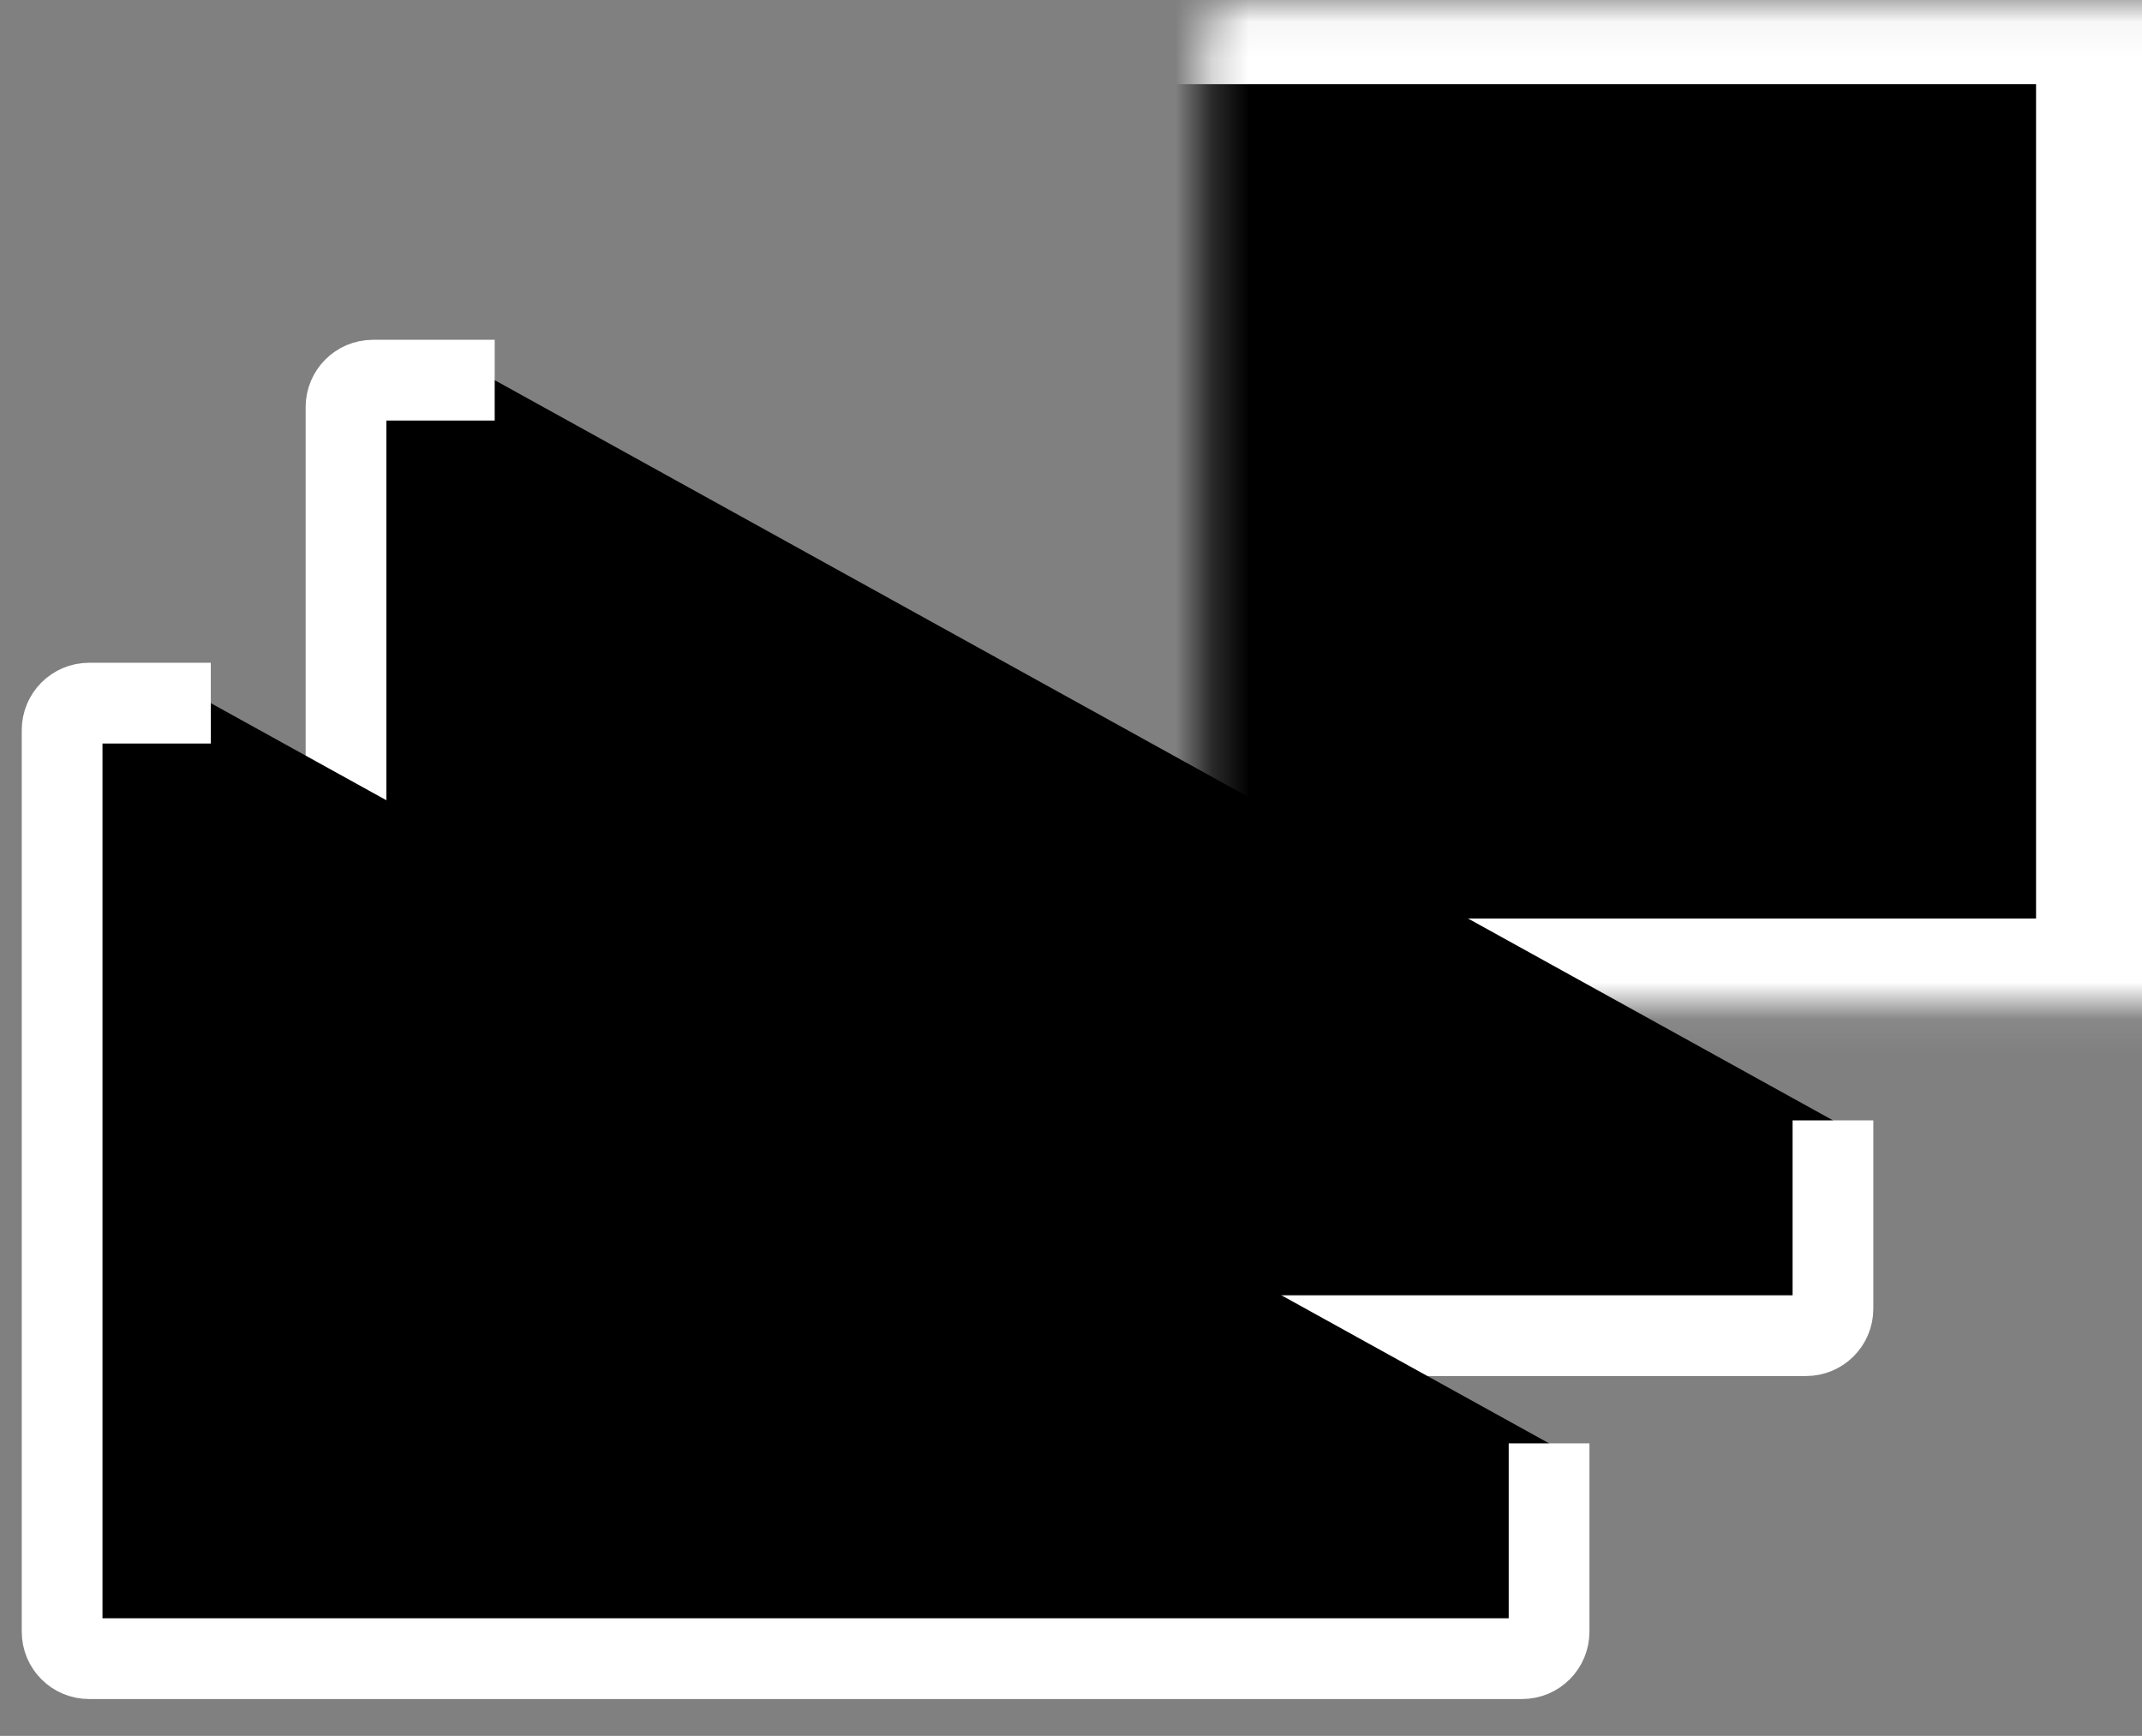 <svg width="58" height="47" viewBox="0 0 58 47" xmlns="http://www.w3.org/2000/svg">
    <rect x="0" y="0" width="58" height="47" fill="#808080" stroke="none"/>
    <mask id="path-1-inside-1_1_70">
        <rect x="16.323" y="0.091" width="40.995" height="26.964" rx="0.729" />
    </mask>
    <rect x="16.323" y="0.091" width="40.995" height="26.964" rx="0.729" stroke="white" stroke-width="4.373"
        mask="url(#path-1-inside-1_1_70)" />
    <path
        d="M13.395 10.293H10.097C9.695 10.293 9.369 10.62 9.369 11.022V35.435C9.369 35.838 9.695 36.164 10.097 36.164H48.903C49.305 36.164 49.632 35.838 49.632 35.435V30.334"
        stroke="white" stroke-width="2.186" />
    <path
        d="M5.708 19.038H2.411C2.008 19.038 1.682 19.365 1.682 19.767V44.18C1.682 44.583 2.008 44.909 2.411 44.909H41.216C41.619 44.909 41.945 44.583 41.945 44.18V39.079"
        stroke="white" stroke-width="2.186" />
</svg>